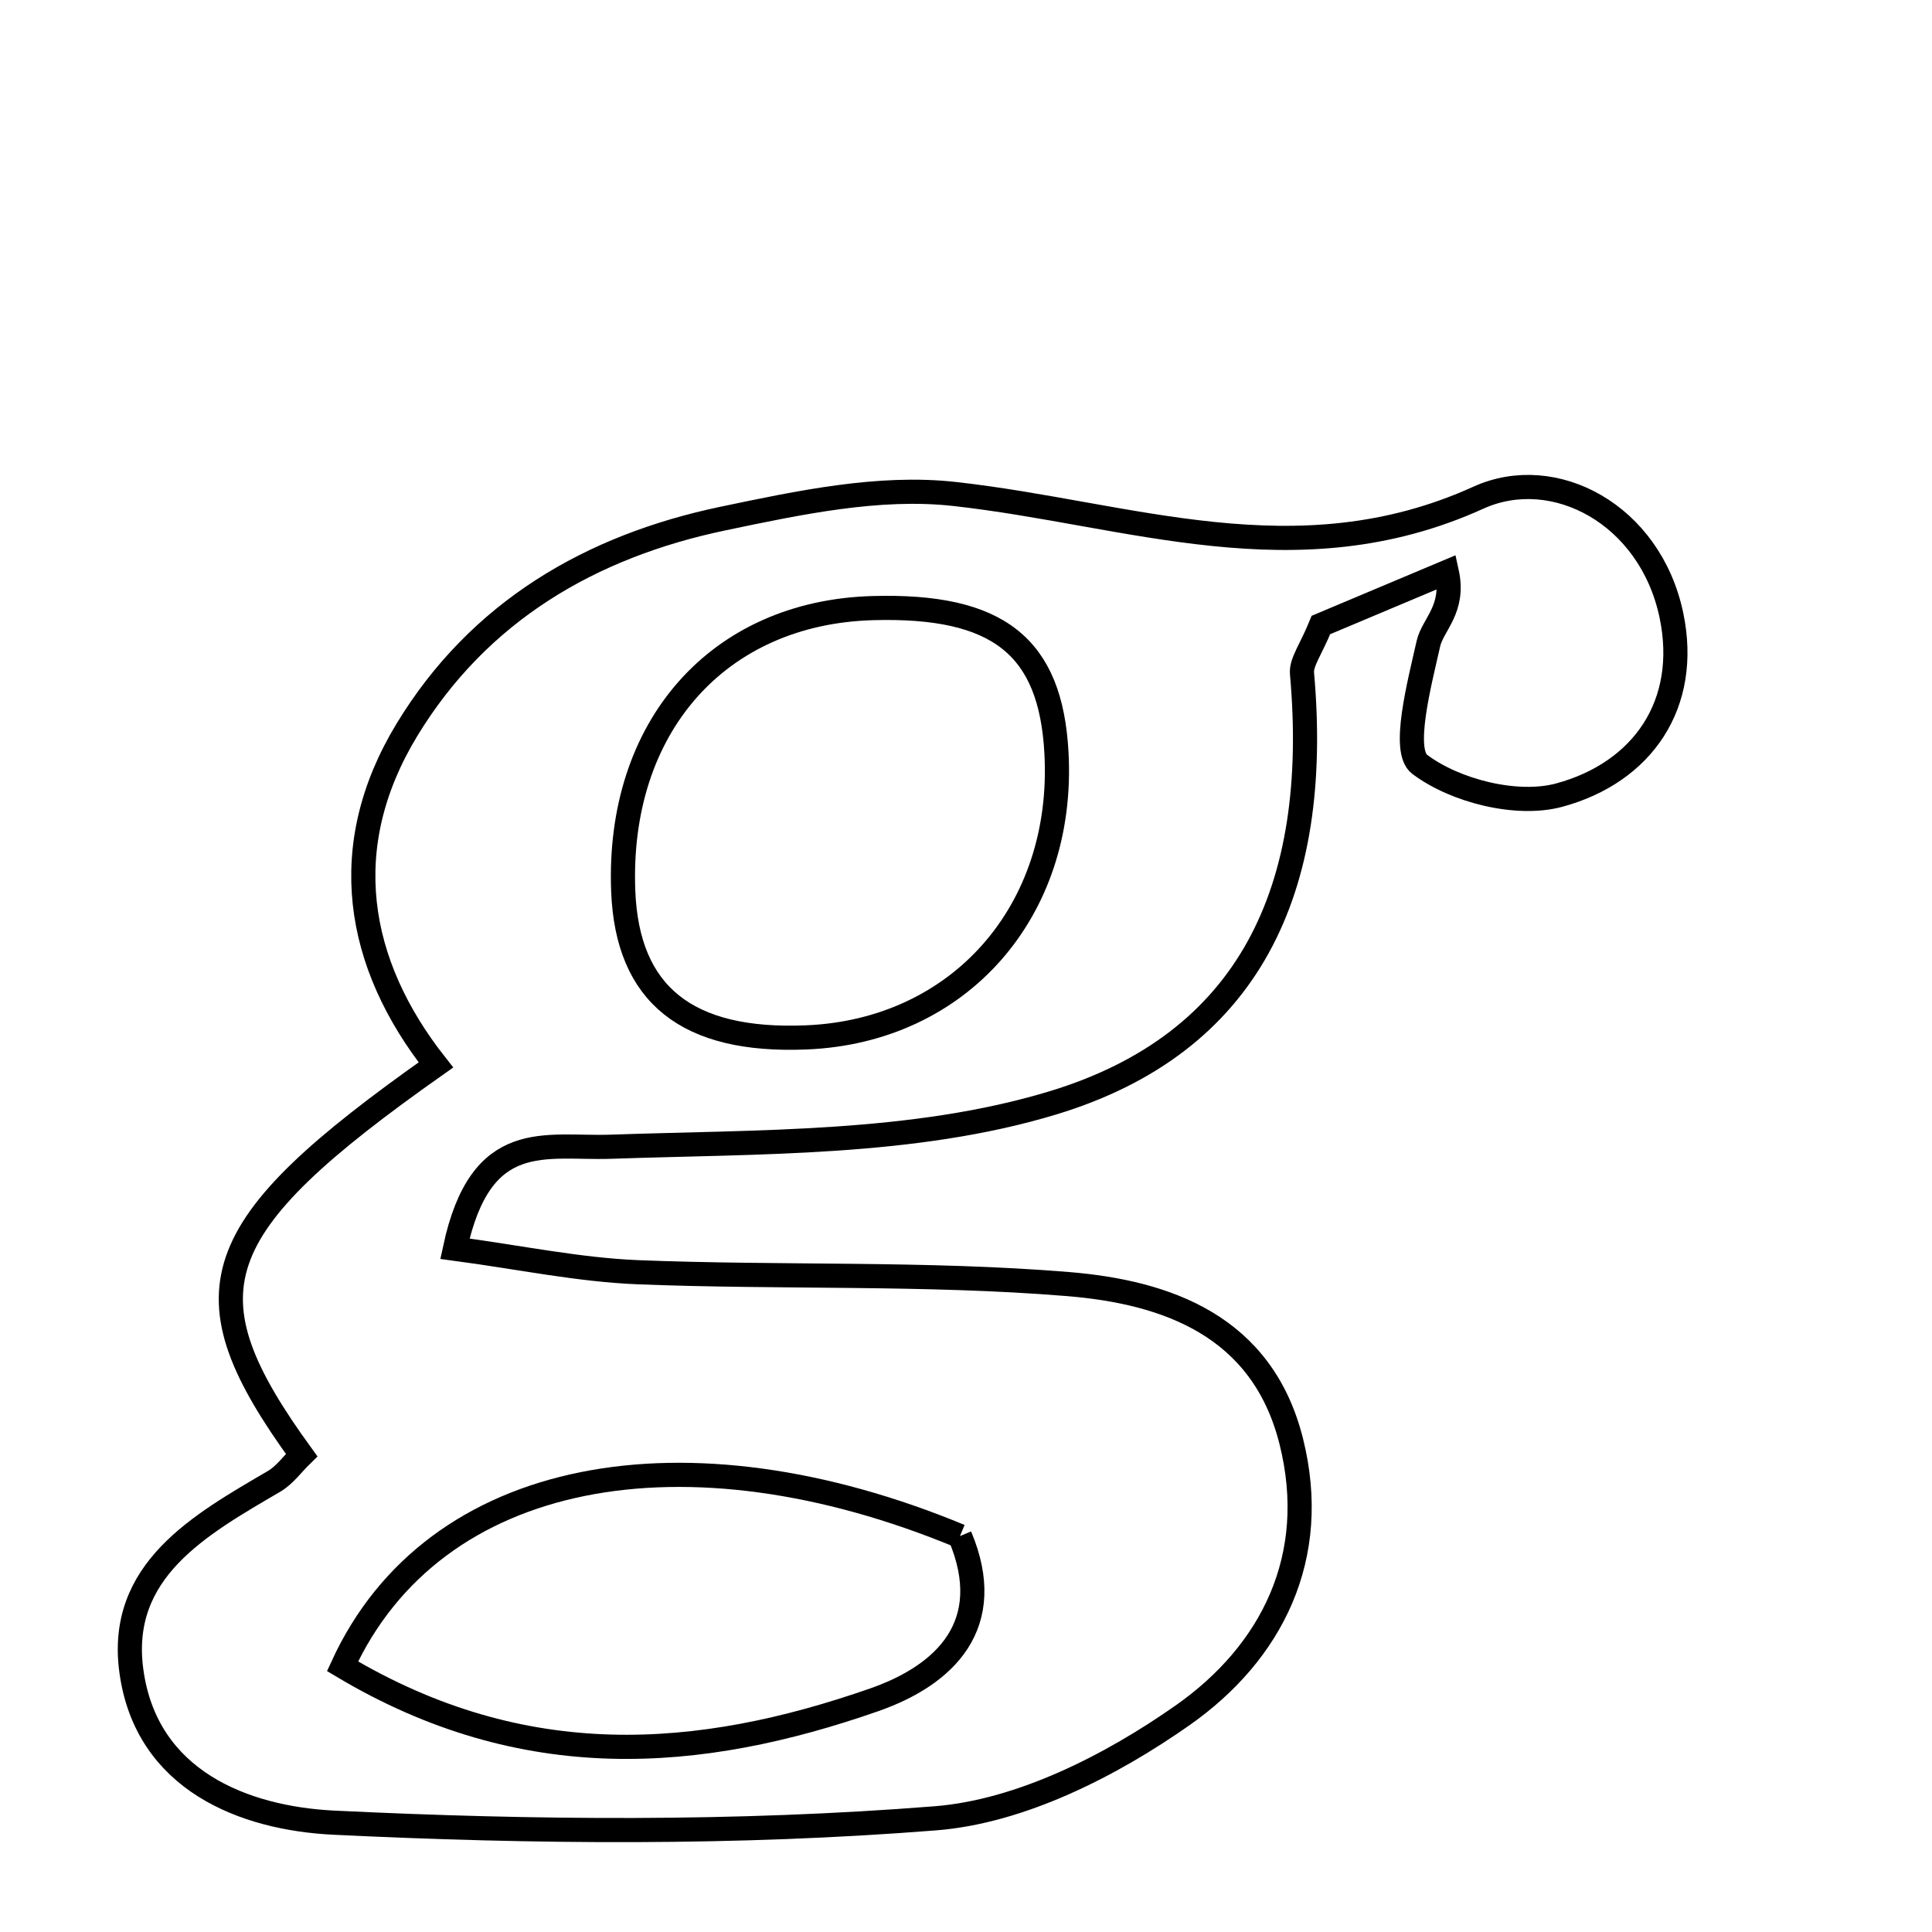 <svg xmlns="http://www.w3.org/2000/svg" viewBox="0.0 0.0 24.0 24.0" height="200px" width="200px"><path fill="none" stroke="black" stroke-width=".3" stroke-opacity="1.0"  filling="0" d="M11.854 6.136 C14.025 6.376 16.105 7.208 18.366 6.182 C19.302 5.757 20.499 6.384 20.763 7.644 C20.993 8.745 20.406 9.596 19.37 9.877 C18.844 10.02 18.075 9.826 17.635 9.494 C17.413 9.326 17.63 8.502 17.744 7.996 C17.798 7.757 18.075 7.567 17.973 7.106 C17.415 7.341 16.857 7.576 16.409 7.764 C16.284 8.072 16.161 8.226 16.174 8.367 C16.414 11.06 15.513 12.963 13.077 13.701 C11.349 14.224 9.43 14.181 7.591 14.245 C6.773 14.273 5.974 14.006 5.651 15.512 C6.458 15.62 7.188 15.774 7.923 15.804 C9.703 15.875 11.493 15.806 13.265 15.951 C14.498 16.052 15.681 16.472 16.04 17.903 C16.402 19.345 15.794 20.532 14.695 21.305 C13.799 21.935 12.678 22.505 11.616 22.588 C9.14 22.784 6.634 22.762 4.15 22.642 C3.031 22.588 1.817 22.118 1.632 20.758 C1.461 19.51 2.48 18.943 3.406 18.401 C3.538 18.323 3.635 18.185 3.747 18.076 C2.281 16.056 2.525 15.267 5.415 13.229 C4.422 11.97 4.172 10.52 5.055 9.066 C5.949 7.594 7.338 6.786 8.98 6.442 C9.921 6.245 10.917 6.032 11.854 6.136"></path>
<path fill="none" stroke="black" stroke-width=".3" stroke-opacity="1.0"  filling="0" d="M10.844 7.554 C12.4 7.511 13.054 8.028 13.124 9.357 C13.229 11.32 11.916 12.81 10.014 12.887 C8.534 12.948 7.793 12.355 7.742 11.071 C7.662 9.032 8.919 7.607 10.844 7.554"></path>
<path fill="none" stroke="black" stroke-width=".3" stroke-opacity="1.0"  filling="0" d="M11.925 19.082 C12.387 20.179 11.744 20.807 10.859 21.116 C8.685 21.875 6.511 22.046 4.255 20.699 C5.39 18.226 8.528 17.673 11.925 19.082"></path></svg>